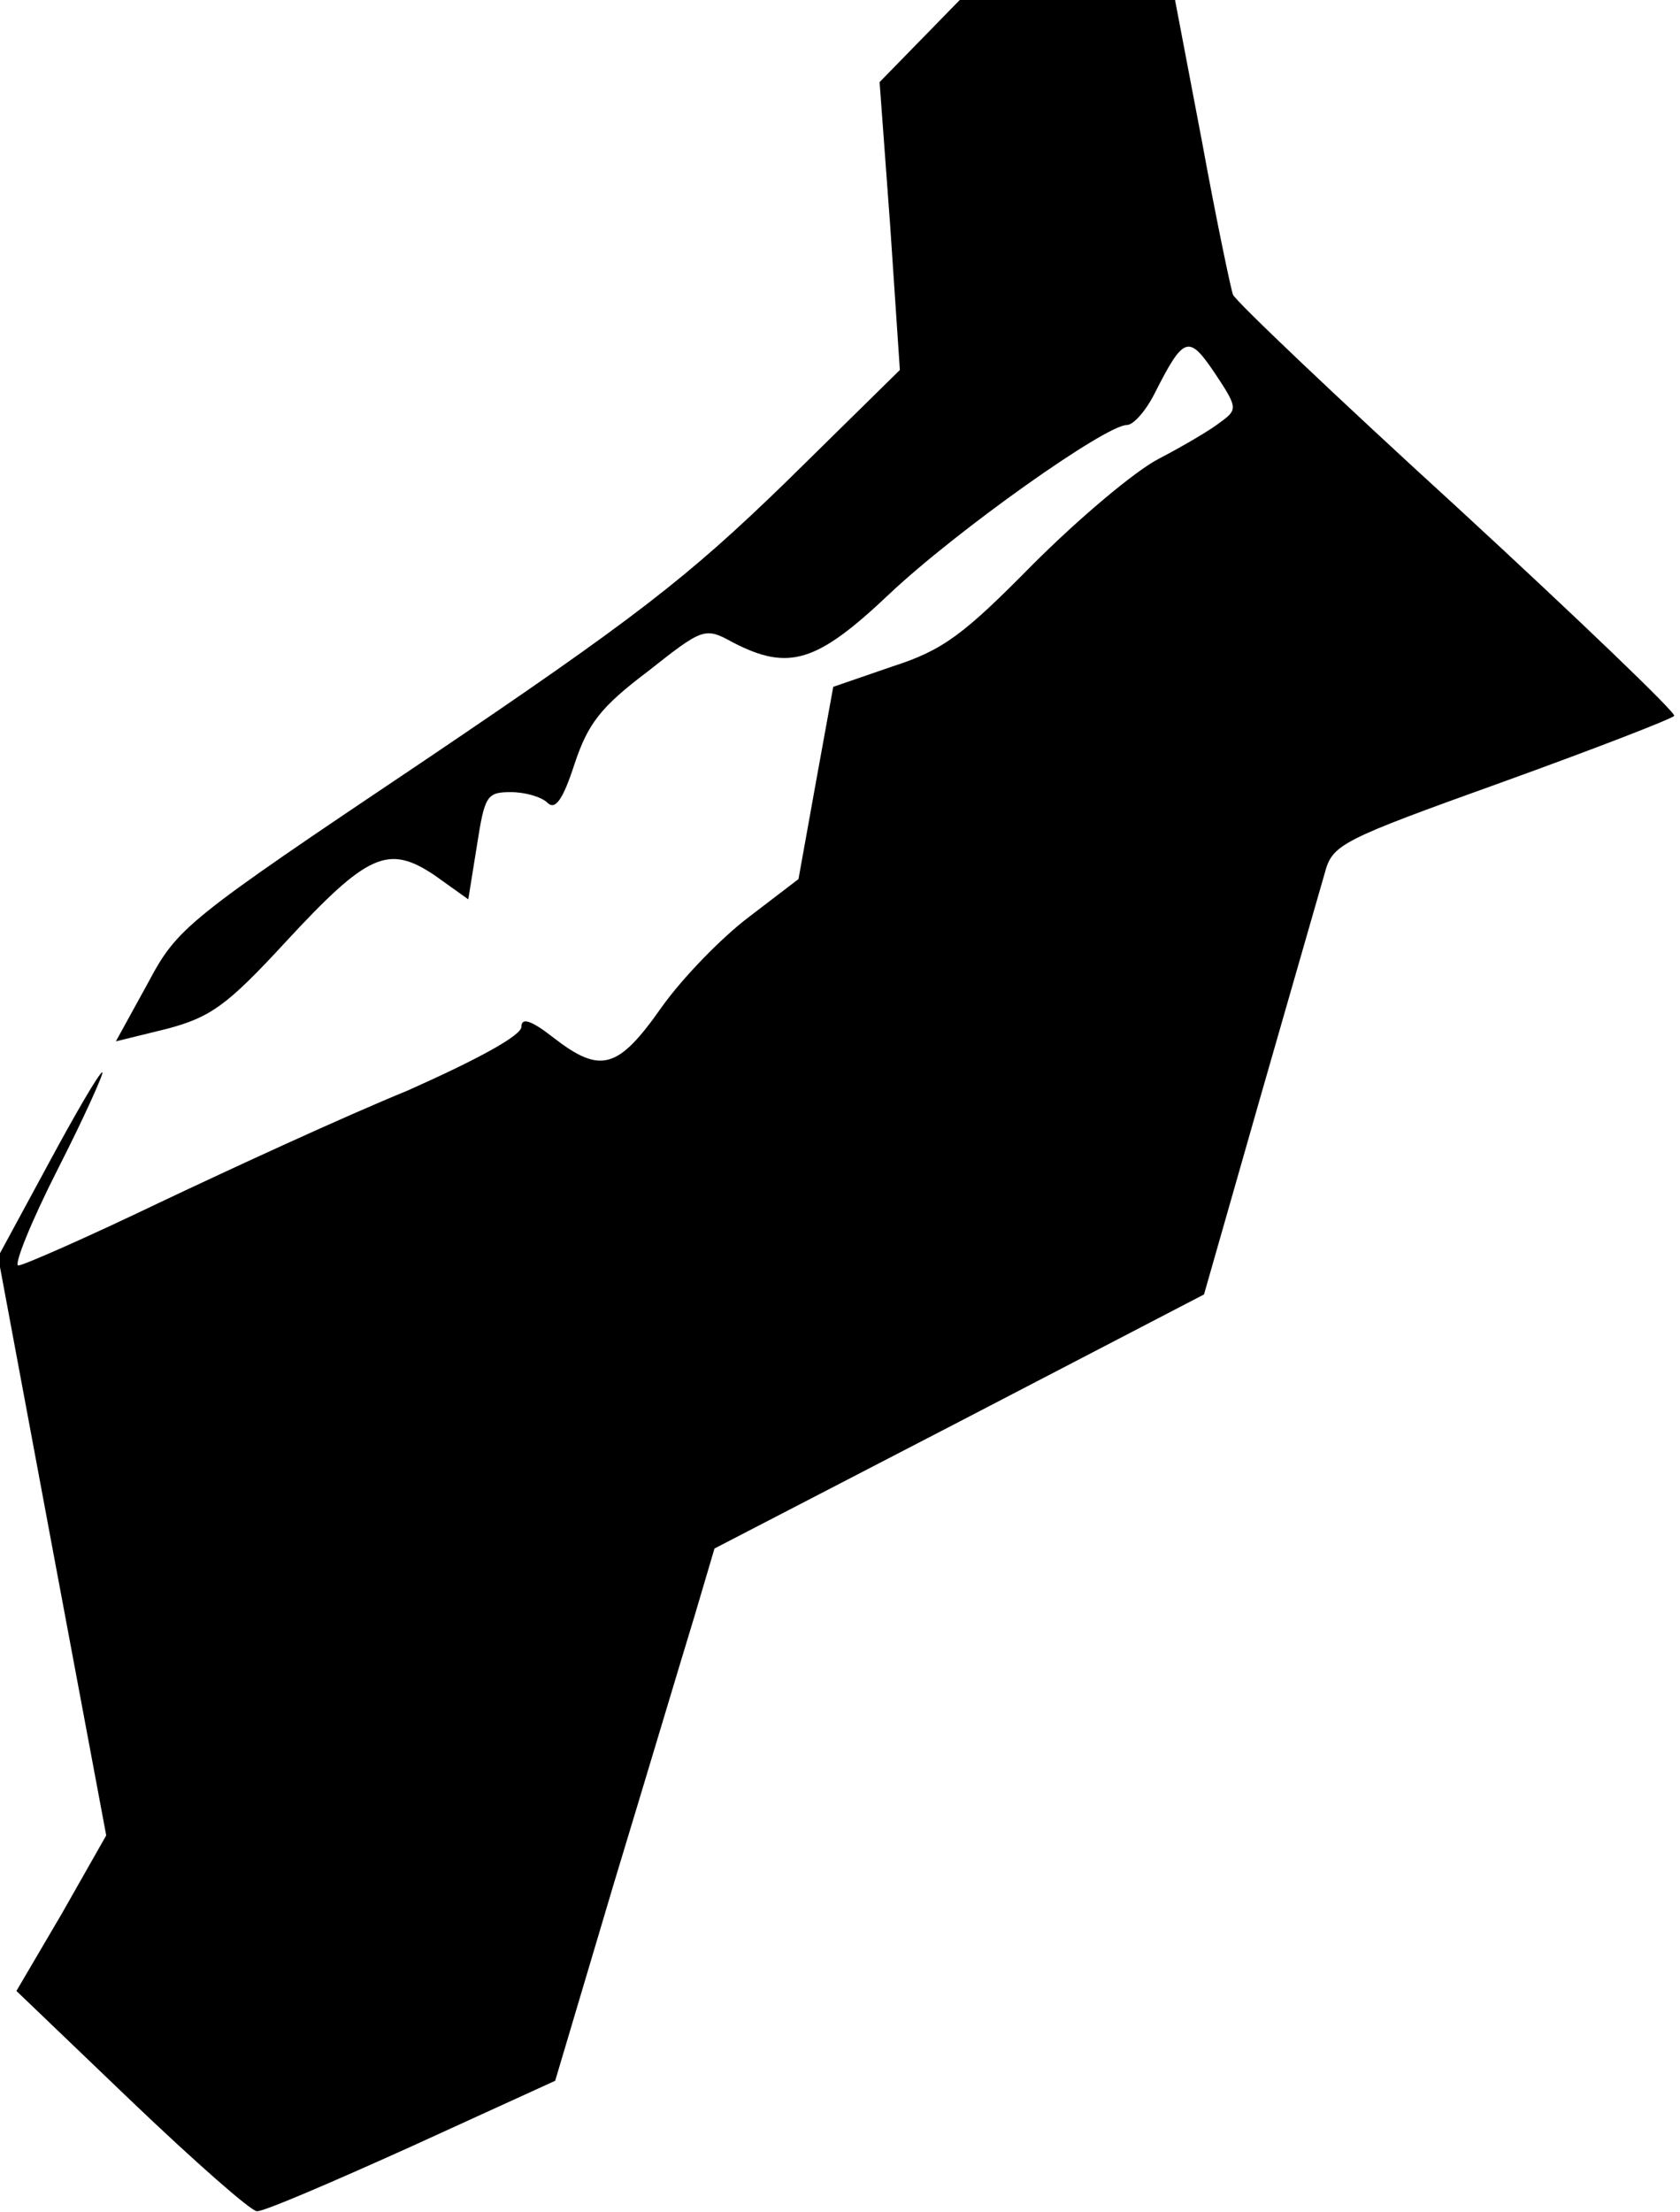 <?xml version="1.0" standalone="no"?>
<!DOCTYPE svg PUBLIC "-//W3C//DTD SVG 20010904//EN"
 "http://www.w3.org/TR/2001/REC-SVG-20010904/DTD/svg10.dtd">
<svg version="1.0" xmlns="http://www.w3.org/2000/svg"
 width="174pt" height="229pt" viewBox="0 0 174 229"
 preserveAspectRatio="xMidYMid meet">
<g transform="translate(0,229) scale(0.1,-0.1)"
fill="#000000" stroke="none">
<path fill="#000000" stroke="none" d="M953 2248 l-42 -43 11 -149 10 -149
-118 -116 c-102 -99 -156 -141 -374 -288 -249 -167 -256 -173 -287 -231 l-33
-60 53 13 c45 12 62 24 122 89 86 93 107 102 155 70 l35 -25 9 56 c8 51 10 55
35 55 15 0 32 -5 38 -11 8 -8 16 3 28 40 14 42 27 59 76 96 57 45 59 46 88 30
58 -30 87 -21 162 50 70 66 224 175 246 175 7 0 20 15 29 33 30 59 35 61 62
21 24 -36 24 -38 6 -51 -10 -8 -39 -25 -64 -38 -25 -13 -83 -62 -130 -109 -72
-73 -93 -89 -146 -106 l-61 -21 -18 -99 -18 -100 -51 -39 c-28 -21 -69 -63
-91 -94 -45 -64 -63 -69 -112 -31 -23 18 -33 21 -33 11 0 -9 -46 -34 -118 -66
-66 -27 -181 -80 -257 -116 -75 -36 -141 -65 -146 -65 -5 0 13 45 41 100 28
55 48 100 46 100 -3 0 -28 -43 -56 -95 l-52 -96 56 -300 56 -299 -46 -81 -47
-80 119 -114 c66 -63 124 -114 130 -114 6 -1 78 30 160 67 l149 68 61 205 c34
112 71 236 83 275 l21 71 253 131 254 132 58 203 c32 111 62 216 67 233 8 30
16 34 183 94 97 35 177 66 179 69 2 3 -99 100 -225 216 -126 115 -230 214
-232 220 -2 5 -17 76 -32 158 l-28 147 -111 0 -112 0 -41 -42z"/>
</g>
</svg>
